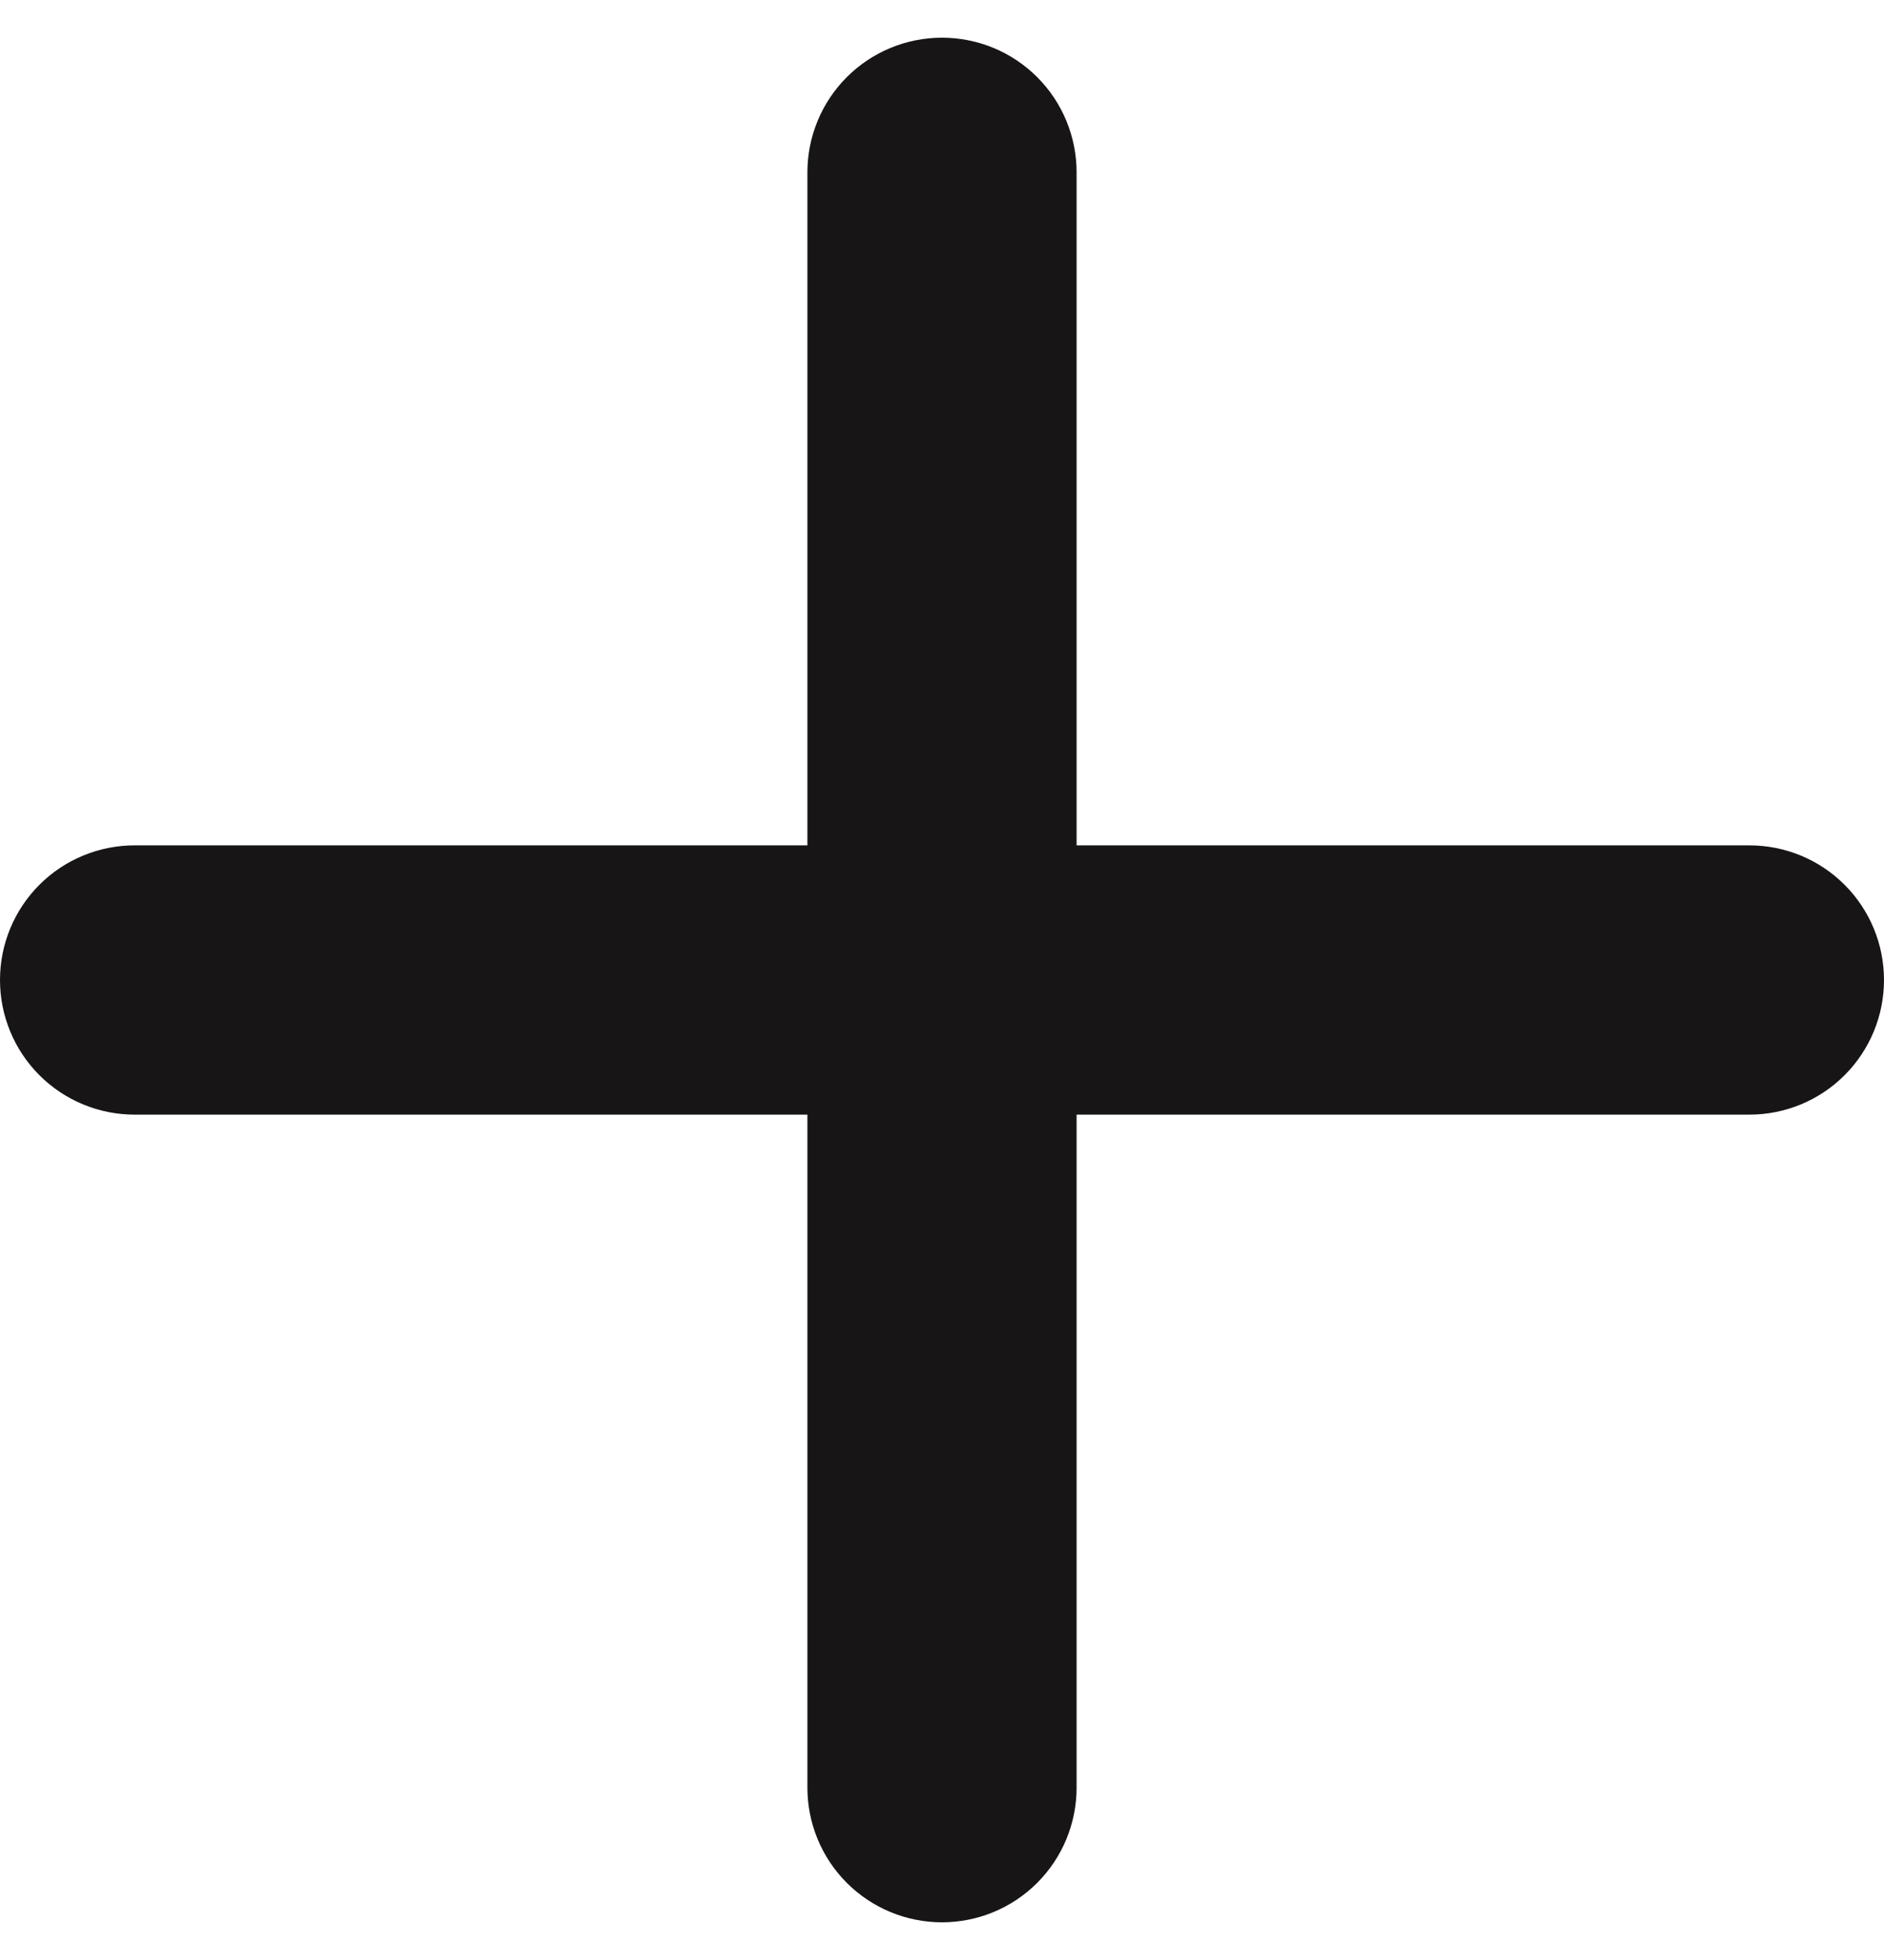 <svg width="25" height="26" viewBox="0 0 25 26" fill="none" xmlns="http://www.w3.org/2000/svg">
<path d="M23.214 14.786H14.286V23.714C14.286 24.188 14.098 24.642 13.763 24.977C13.428 25.312 12.974 25.5 12.5 25.5C12.026 25.5 11.572 25.312 11.237 24.977C10.902 24.642 10.714 24.188 10.714 23.714V14.786H1.786C1.312 14.786 0.858 14.598 0.523 14.263C0.188 13.928 0 13.474 0 13C0 12.526 0.188 12.072 0.523 11.737C0.858 11.402 1.312 11.214 1.786 11.214H10.714V2.286C10.714 1.812 10.902 1.358 11.237 1.023C11.572 0.688 12.026 0.5 12.5 0.5C12.974 0.5 13.428 0.688 13.763 1.023C14.098 1.358 14.286 1.812 14.286 2.286V11.214H23.214C23.688 11.214 24.142 11.402 24.477 11.737C24.812 12.072 25 12.526 25 13C25 13.474 24.812 13.928 24.477 14.263C24.142 14.598 23.688 14.786 23.214 14.786Z" fill="#171515"/>
</svg>
